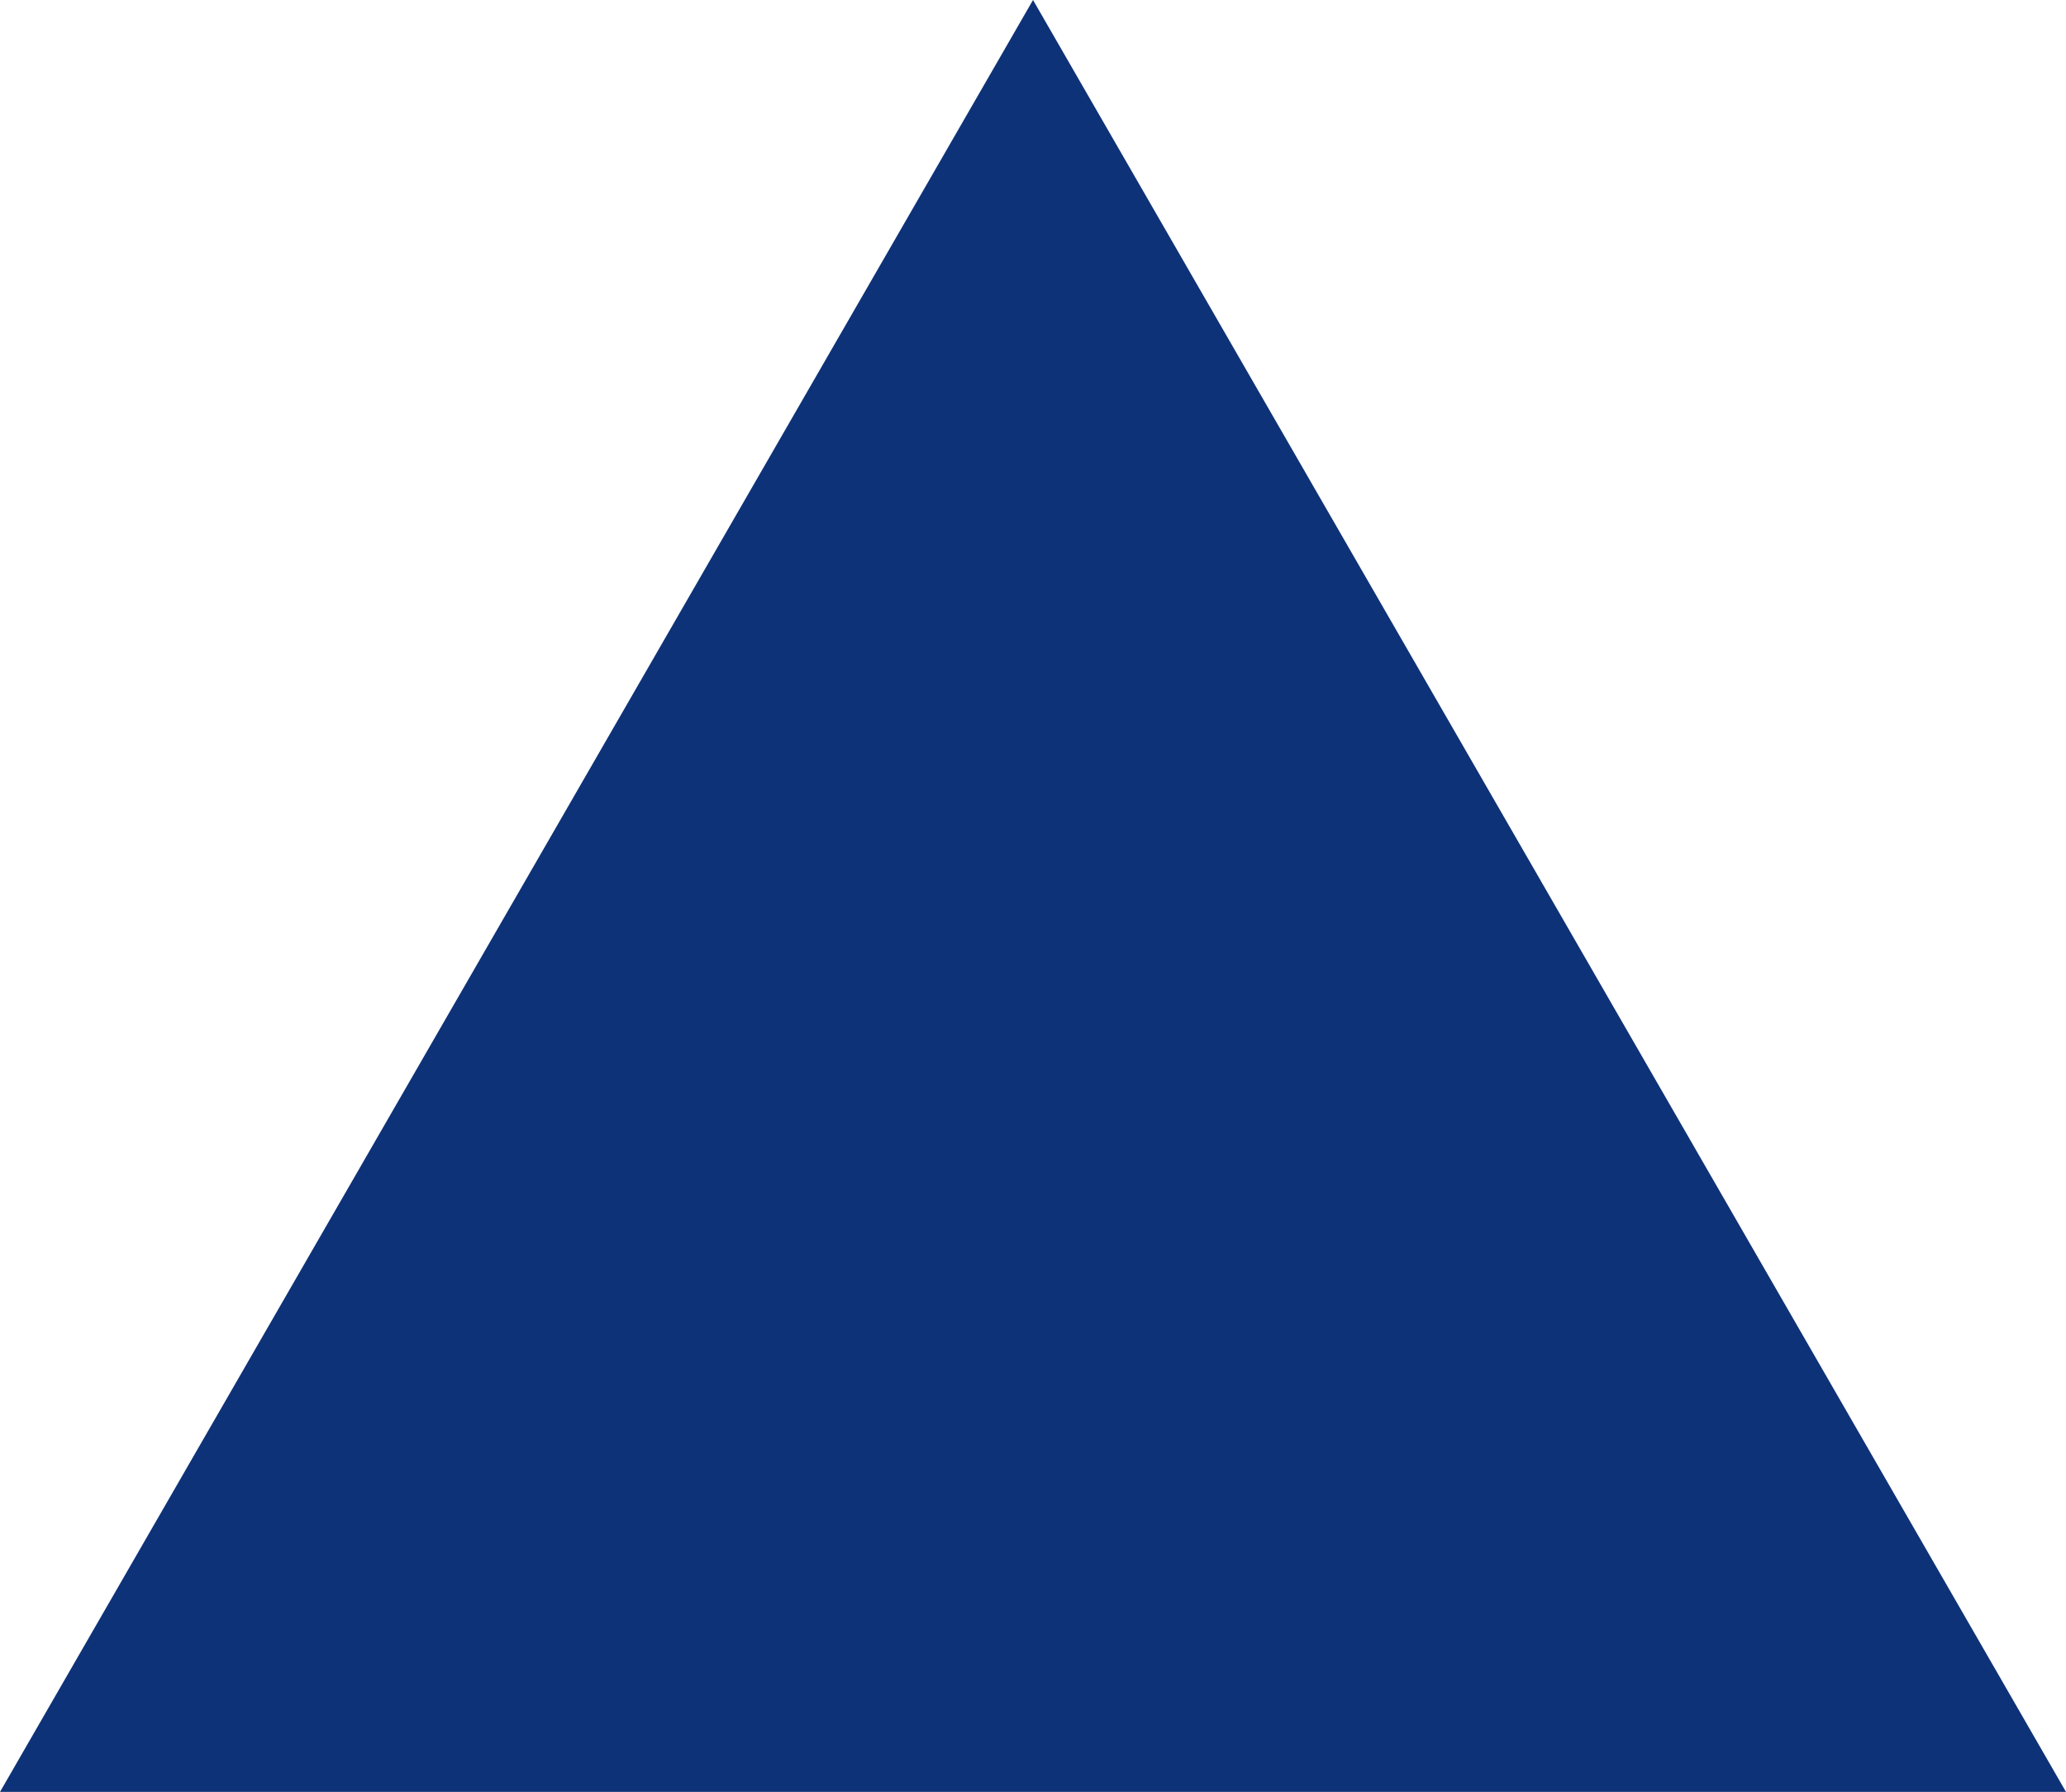 <?xml version="1.0" encoding="utf-8"?>
<!-- Generator: Adobe Illustrator 16.0.0, SVG Export Plug-In . SVG Version: 6.00 Build 0)  -->
<!DOCTYPE svg PUBLIC "-//W3C//DTD SVG 1.1//EN" "http://www.w3.org/Graphics/SVG/1.1/DTD/svg11.dtd">
<svg version="1.1" id="Layer_1" xmlns="http://www.w3.org/2000/svg" xmlns:xlink="http://www.w3.org/1999/xlink" x="0px" y="0px"
	 width="55.079px" height="47.762px" viewBox="0 0 55.079 47.762" enable-background="new 0 0 55.079 47.762" xml:space="preserve">
<polygon fill="#0E3278" points="27.54,0 41.31,23.881 55.079,47.762 27.54,47.762 0,47.762 13.77,23.881 "/>
</svg>
